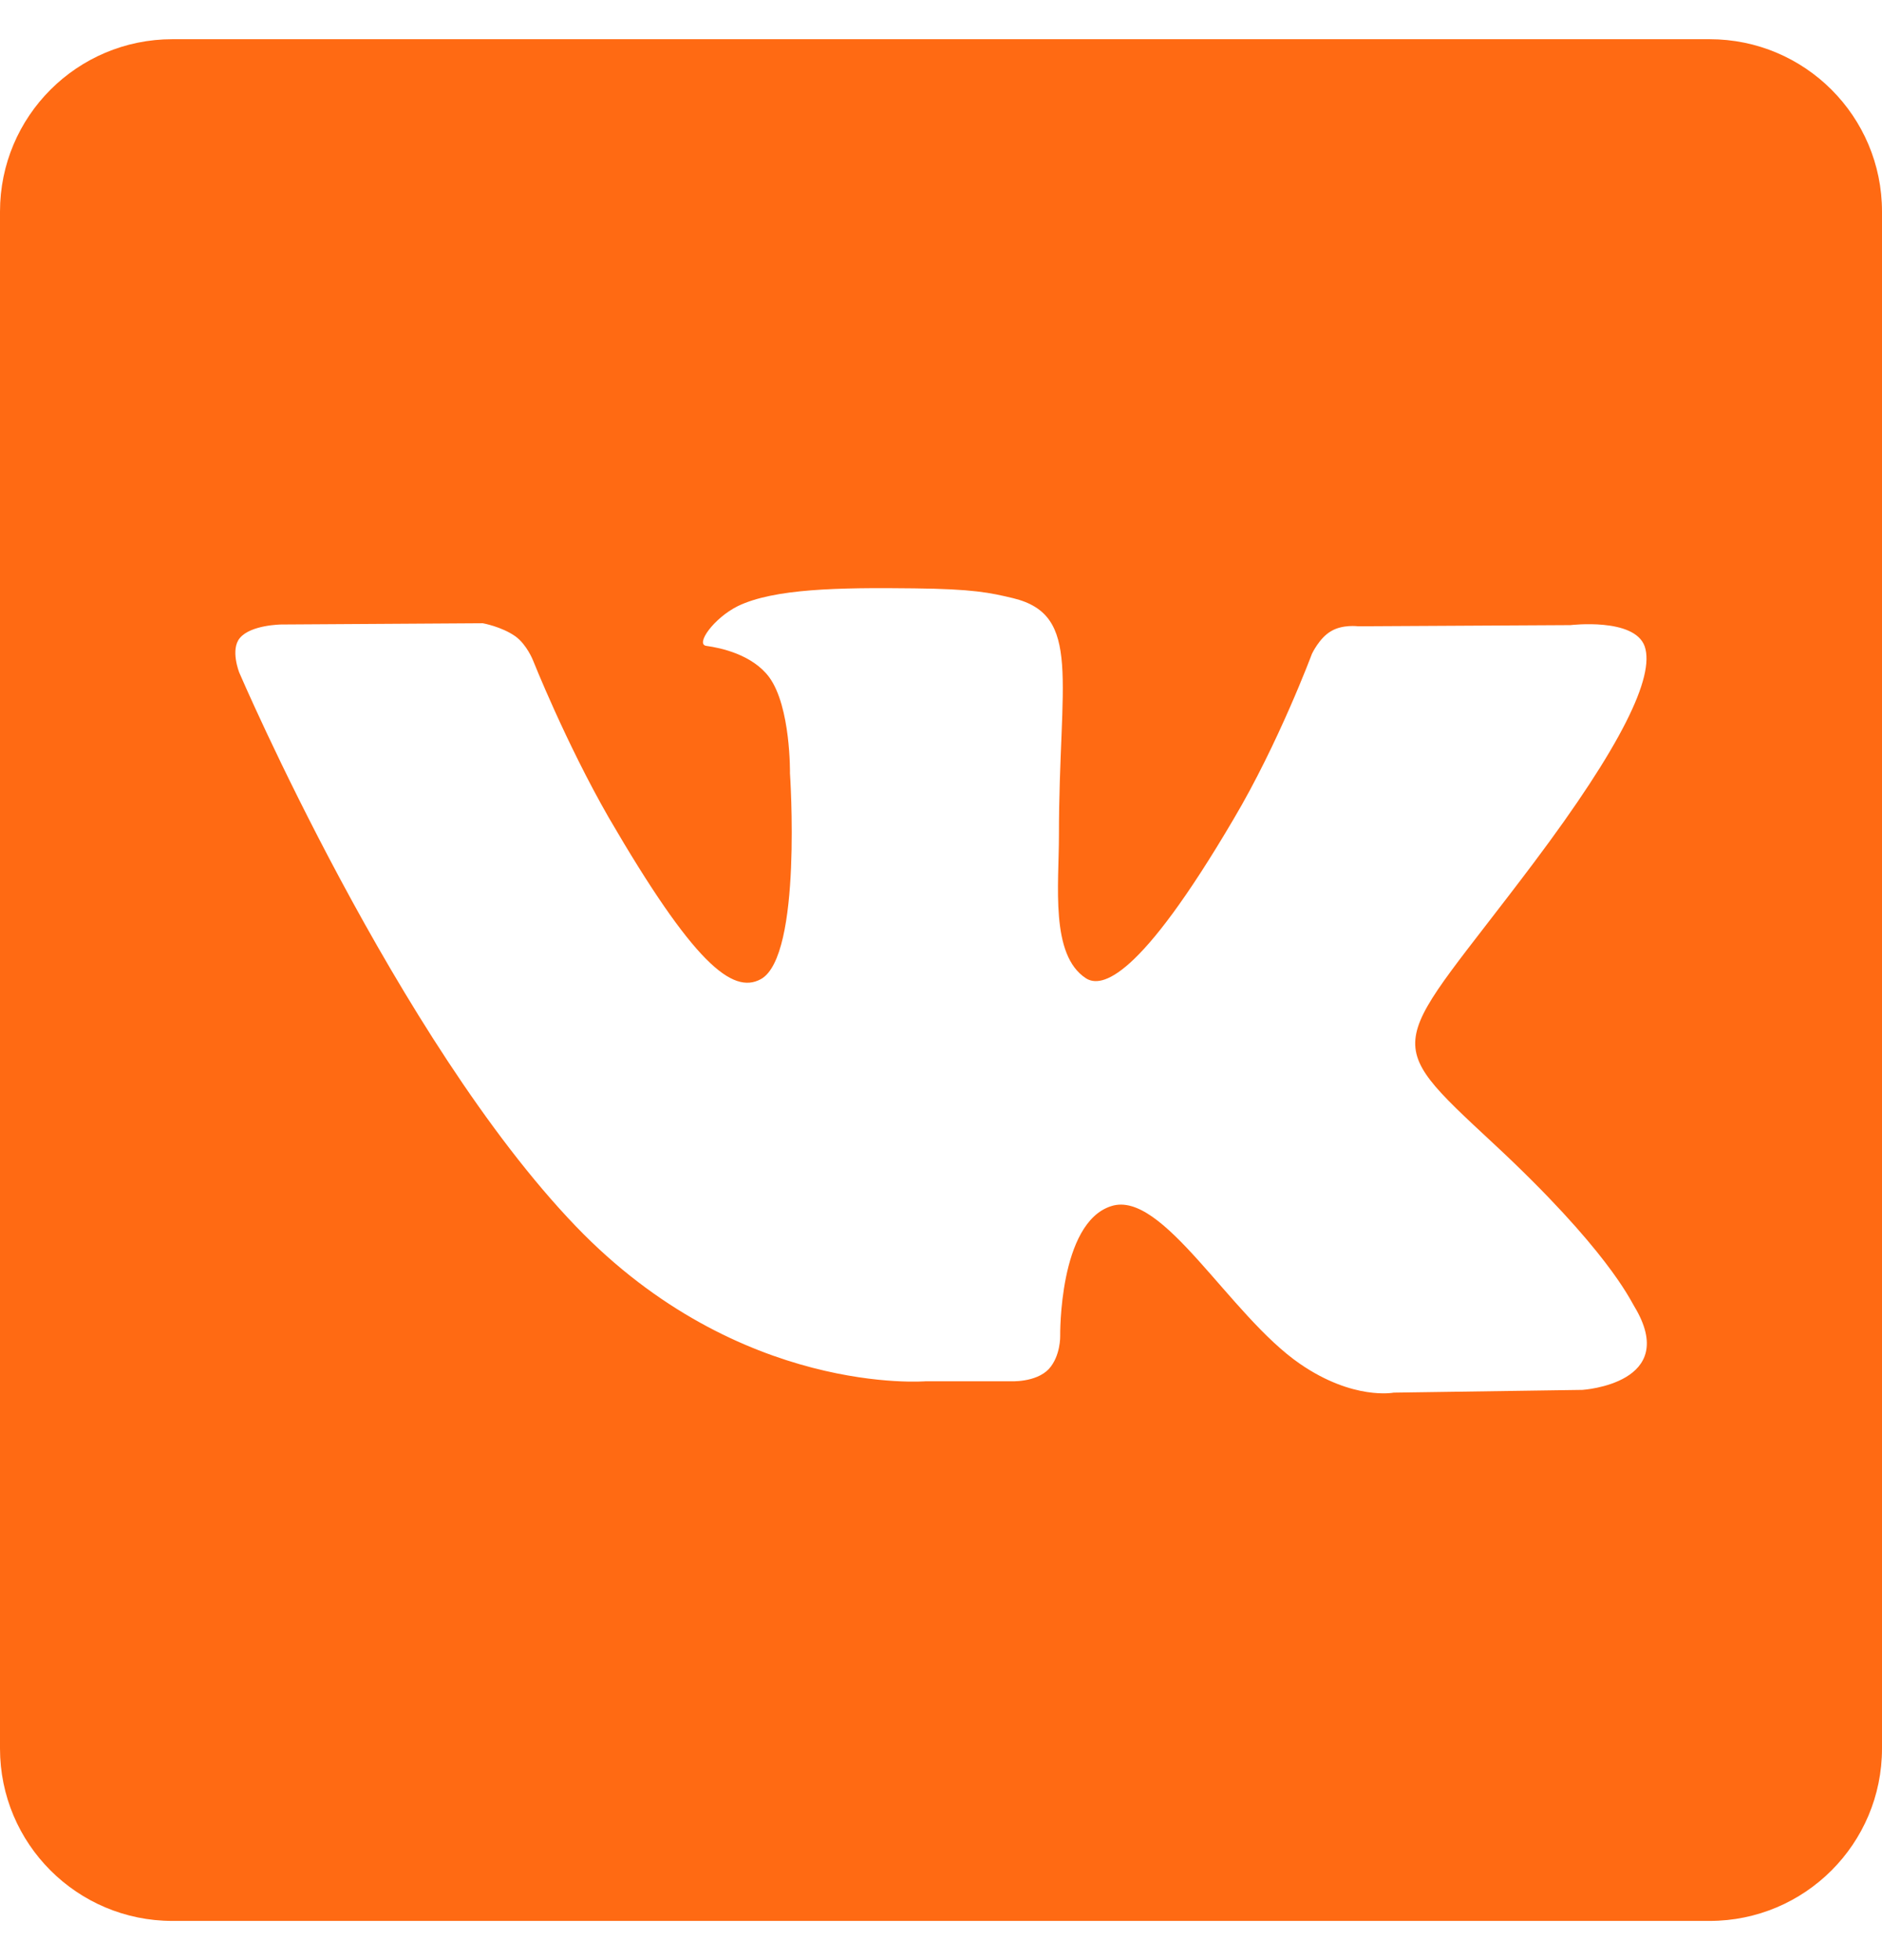 <svg width="24" height="25" viewBox="0 0 24 25" fill="none" xmlns="http://www.w3.org/2000/svg">
<path d="M21.801 0.5H2.199C0.984 0.5 0 1.484 0 2.699V22.301C0 23.516 0.984 24.5 2.199 24.5H21.801C23.016 24.5 24 23.516 24 22.301V2.699C24 1.484 23.016 0.5 21.801 0.5ZM19.051 14.59C20.492 15.93 20.789 16.578 20.84 16.66C21.438 17.648 20.18 17.727 20.18 17.727L17.773 17.762C17.773 17.762 17.258 17.863 16.578 17.395C15.68 16.777 14.828 15.172 14.172 15.383C13.5 15.594 13.52 17.039 13.52 17.039C13.52 17.039 13.527 17.293 13.375 17.461C13.207 17.637 12.883 17.617 12.883 17.617H11.809C11.809 17.617 9.434 17.816 7.344 15.641C5.062 13.266 3.051 8.578 3.051 8.578C3.051 8.578 2.934 8.285 3.059 8.137C3.199 7.969 3.586 7.965 3.586 7.965L6.156 7.949C6.156 7.949 6.398 7.992 6.574 8.117C6.719 8.223 6.797 8.422 6.797 8.422C6.797 8.422 7.215 9.473 7.762 10.426C8.84 12.281 9.34 12.688 9.703 12.488C10.234 12.195 10.074 9.863 10.074 9.863C10.074 9.863 10.086 9.016 9.809 8.637C9.594 8.348 9.188 8.262 9.008 8.238C8.863 8.219 9.102 7.883 9.41 7.73C9.871 7.508 10.688 7.492 11.656 7.504C12.406 7.512 12.625 7.559 12.918 7.629C13.805 7.844 13.504 8.672 13.504 10.652C13.504 11.289 13.391 12.18 13.848 12.477C14.047 12.605 14.527 12.496 15.73 10.449C16.305 9.48 16.73 8.34 16.73 8.34C16.73 8.34 16.824 8.137 16.973 8.051C17.121 7.961 17.32 7.988 17.32 7.988L20.027 7.973C20.027 7.973 20.84 7.875 20.973 8.242C21.109 8.629 20.668 9.527 19.562 11C17.746 13.418 17.547 13.191 19.051 14.59Z" fill="#FF6A13"/>
</svg>
